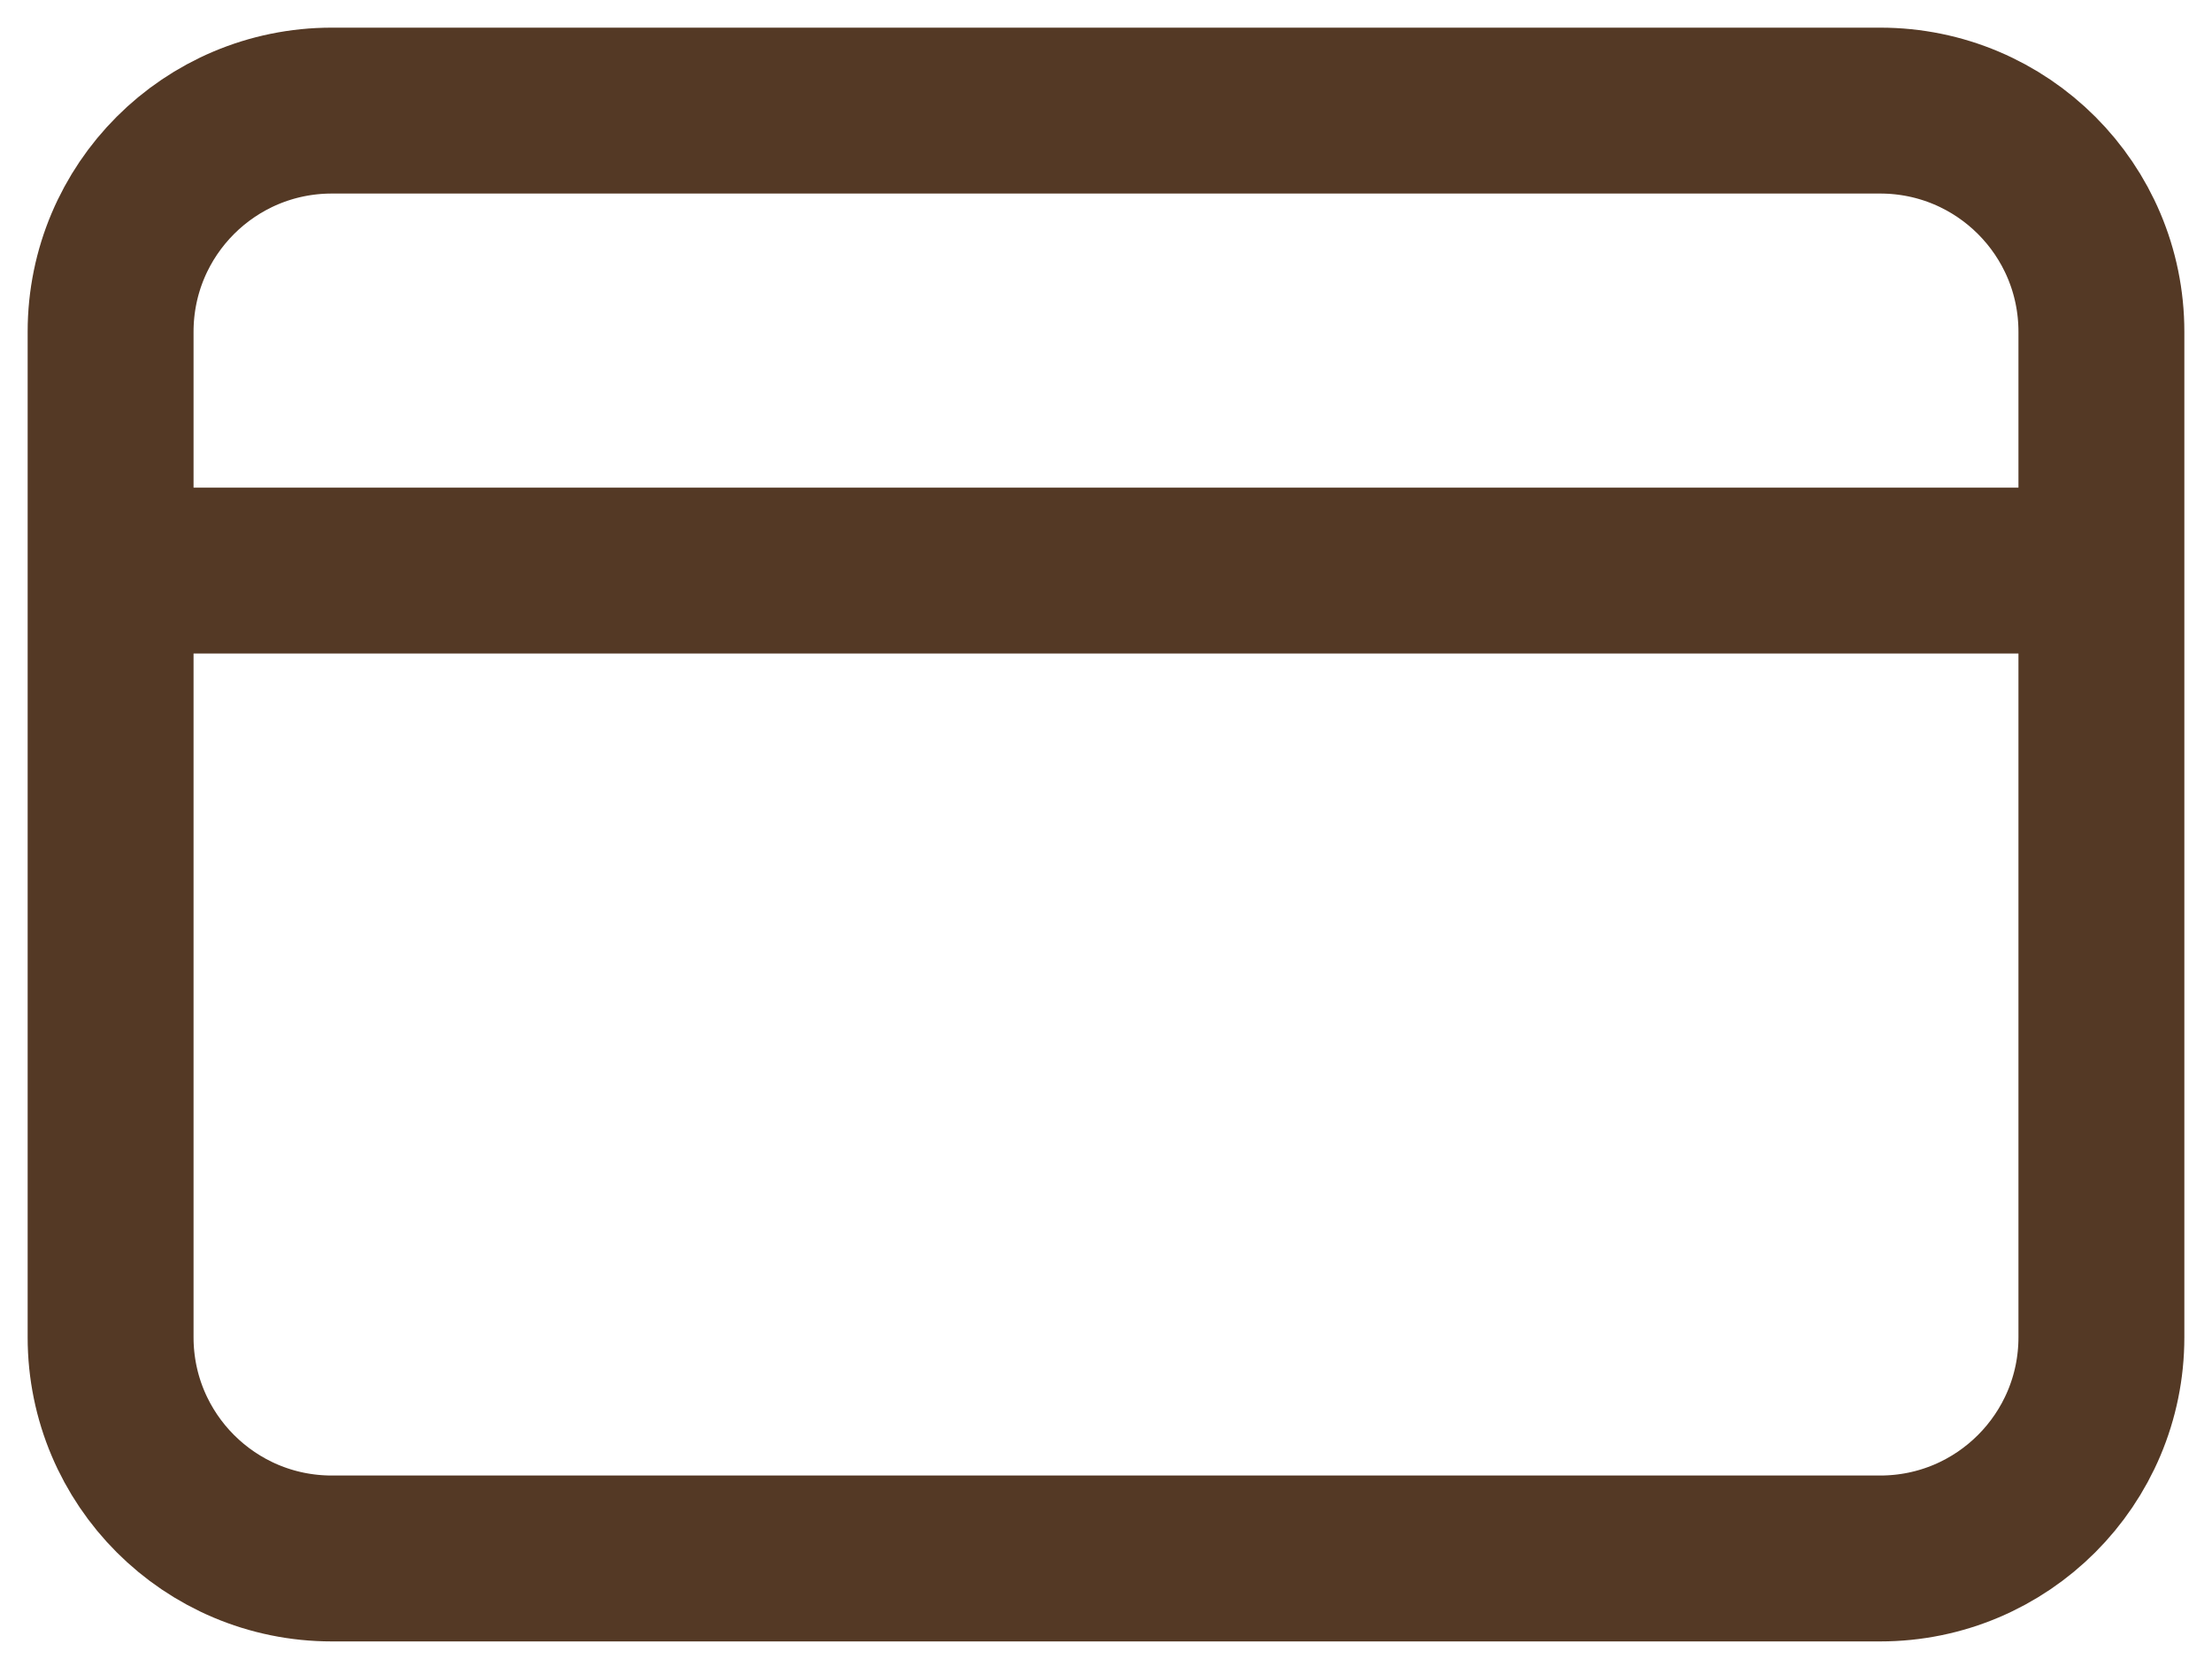 <svg width="20" height="15" viewBox="0 0 20 15" fill="none" xmlns="http://www.w3.org/2000/svg">
<path d="M1 3C1 1.895 1.895 1 3 1H17C18.105 1 19 1.895 19 3V12.091C19 13.195 18.105 14.091 17 14.091H3C1.895 14.091 1 13.195 1 12.091V3Z" stroke="#543925" stroke-width="1.5" stroke-linecap="round" stroke-linejoin="round"/>
<line x1="1.75" y1="5.159" x2="18.25" y2="5.159" stroke="#543925" stroke-width="1.5" stroke-linecap="round" stroke-linejoin="round"/>
</svg>
